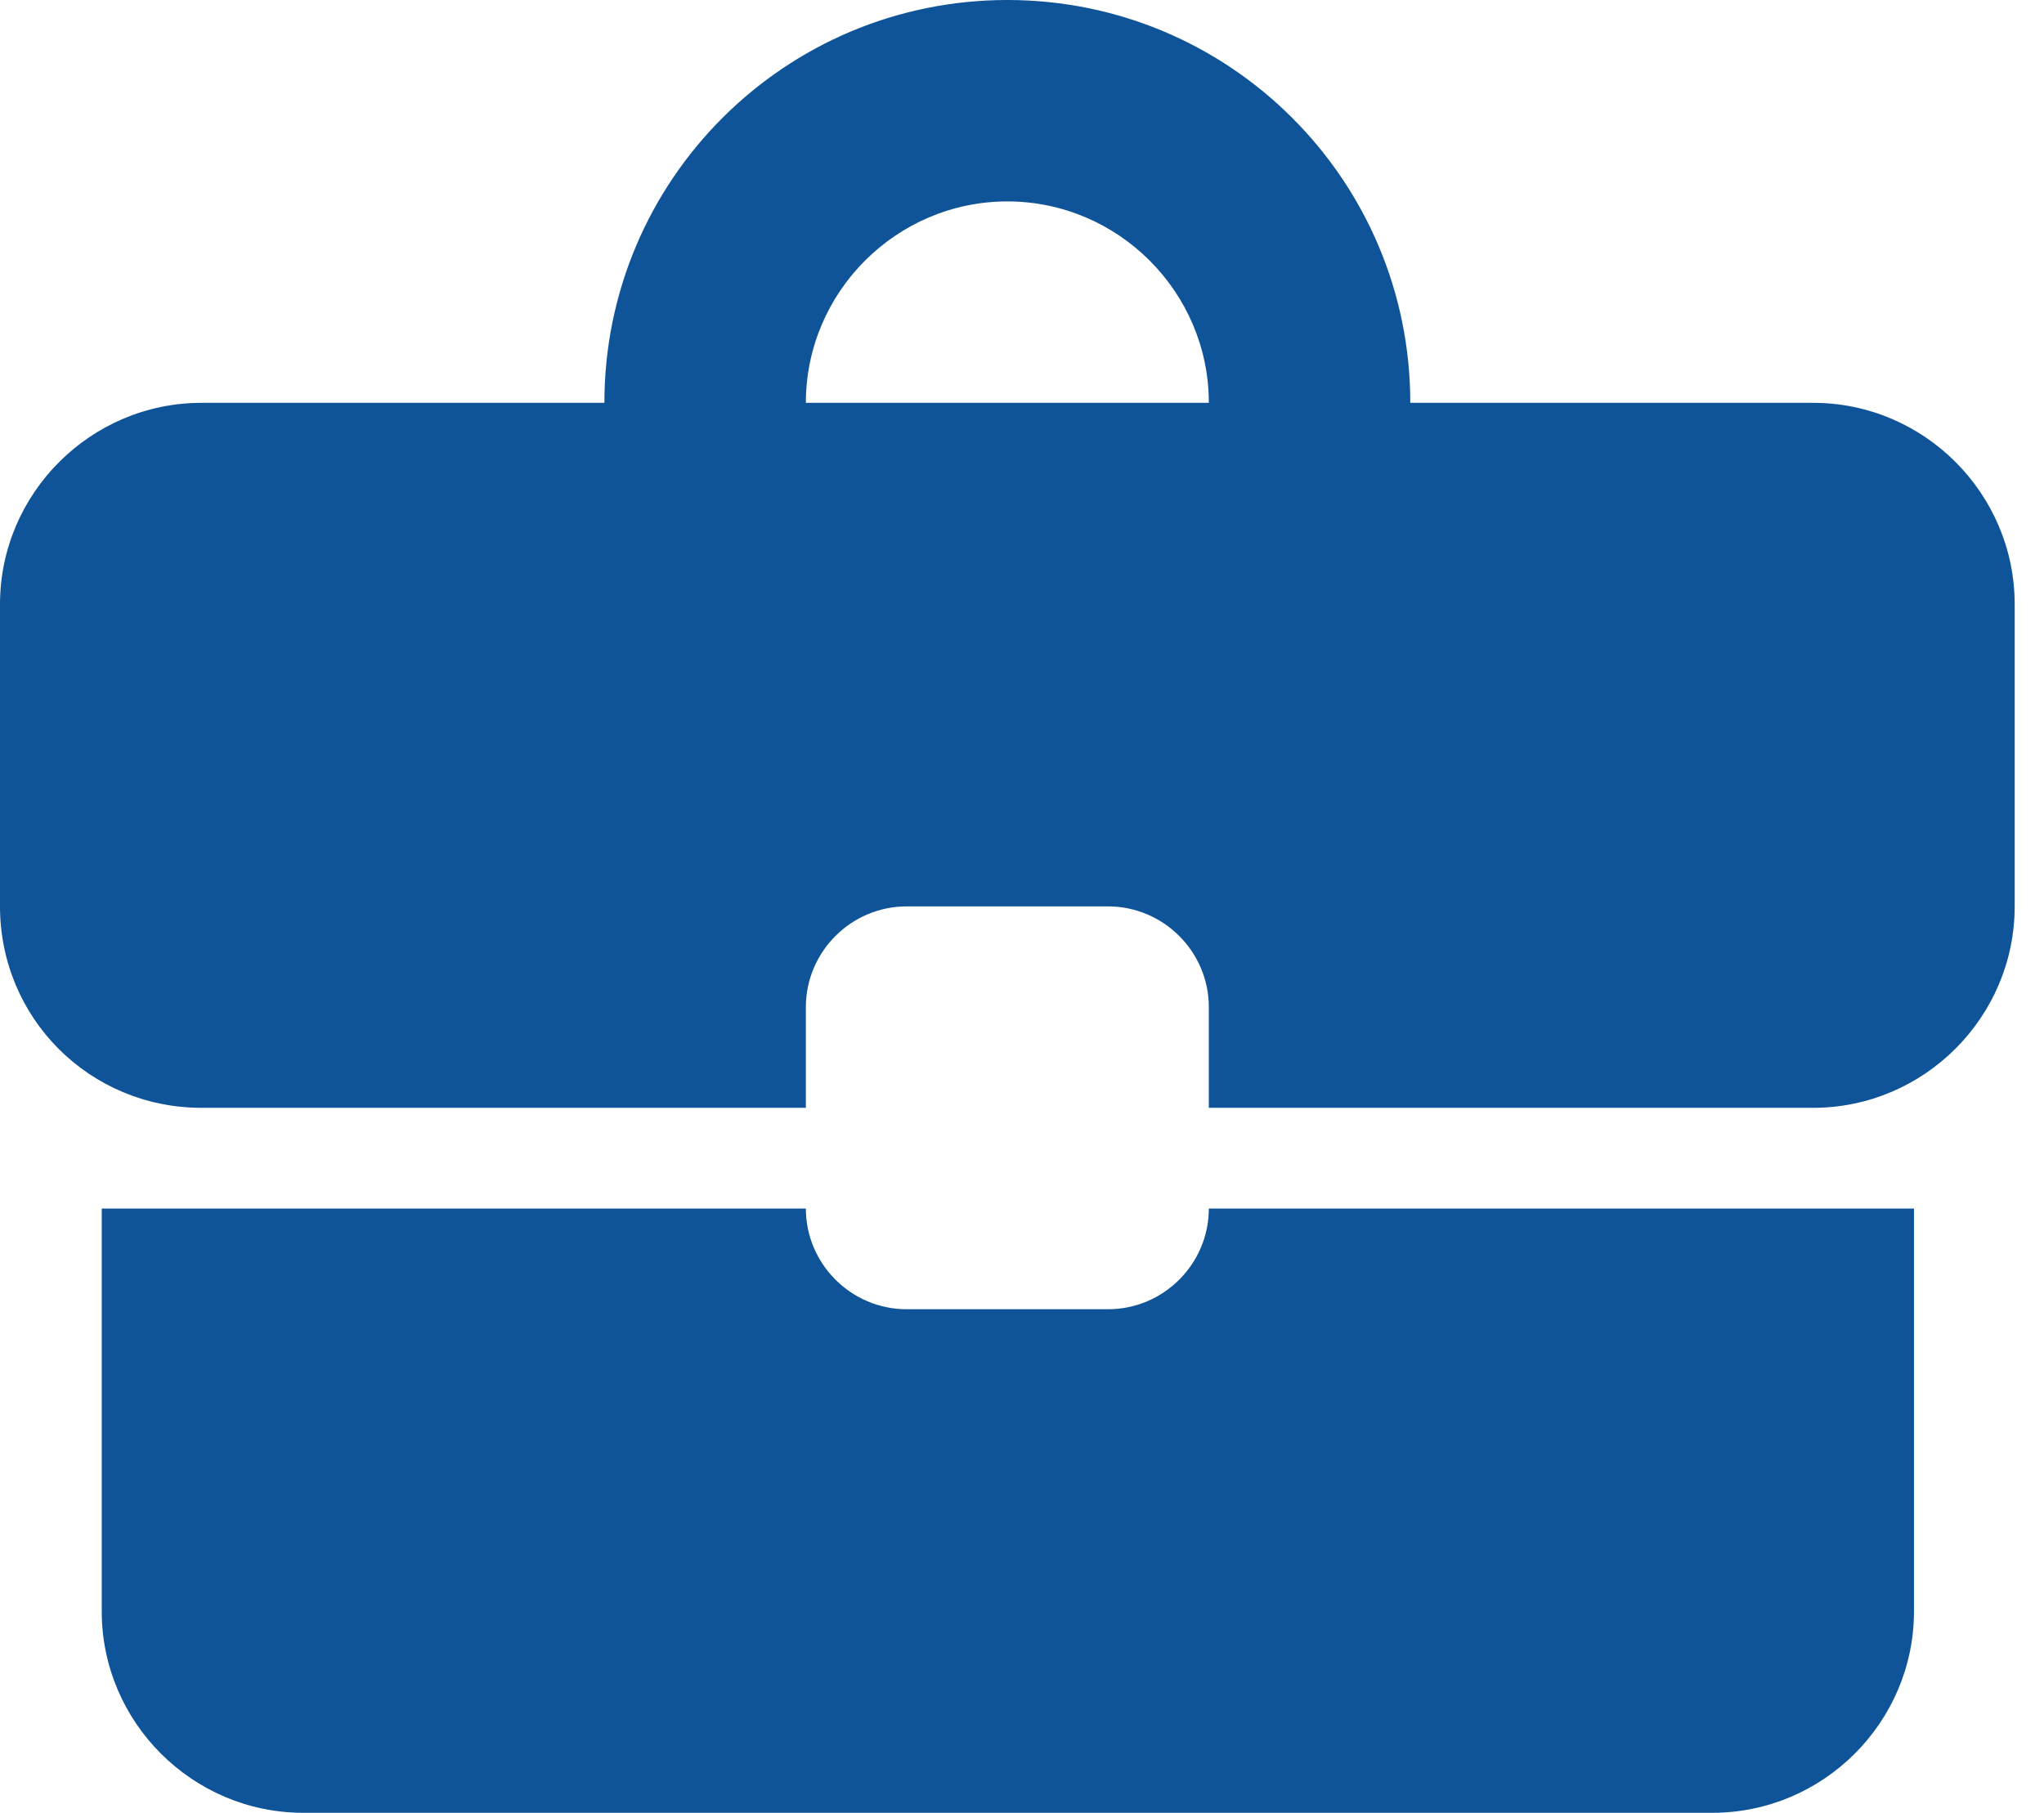 <svg width="62" height="55" viewBox="0 0 62 55" fill="none" xmlns="http://www.w3.org/2000/svg">
<path d="M33.611 39.722H27.5C25.819 39.722 24.444 38.347 24.444 36.667H3.086V48.889C3.086 52.25 5.836 55 9.197 55H51.944C55.306 55 58.056 52.25 58.056 48.889V36.667H36.667C36.667 38.347 35.292 39.722 33.611 39.722ZM55 12.222H42.778C42.778 5.469 37.308 0 30.556 0C23.803 0 18.333 5.469 18.333 12.222H6.111C2.75 12.222 0 14.972 0 18.333V27.5C0 30.892 2.719 33.611 6.111 33.611H24.444V30.556C24.444 28.875 25.819 27.5 27.5 27.5H33.611C35.292 27.5 36.667 28.875 36.667 30.556V33.611H55C58.361 33.611 61.111 30.861 61.111 27.5V18.333C61.111 14.972 58.361 12.222 55 12.222ZM24.444 12.222C24.444 8.861 27.194 6.111 30.556 6.111C33.917 6.111 36.667 8.861 36.667 12.222H24.414H24.444Z" fill="#0F5499"/>
</svg>
